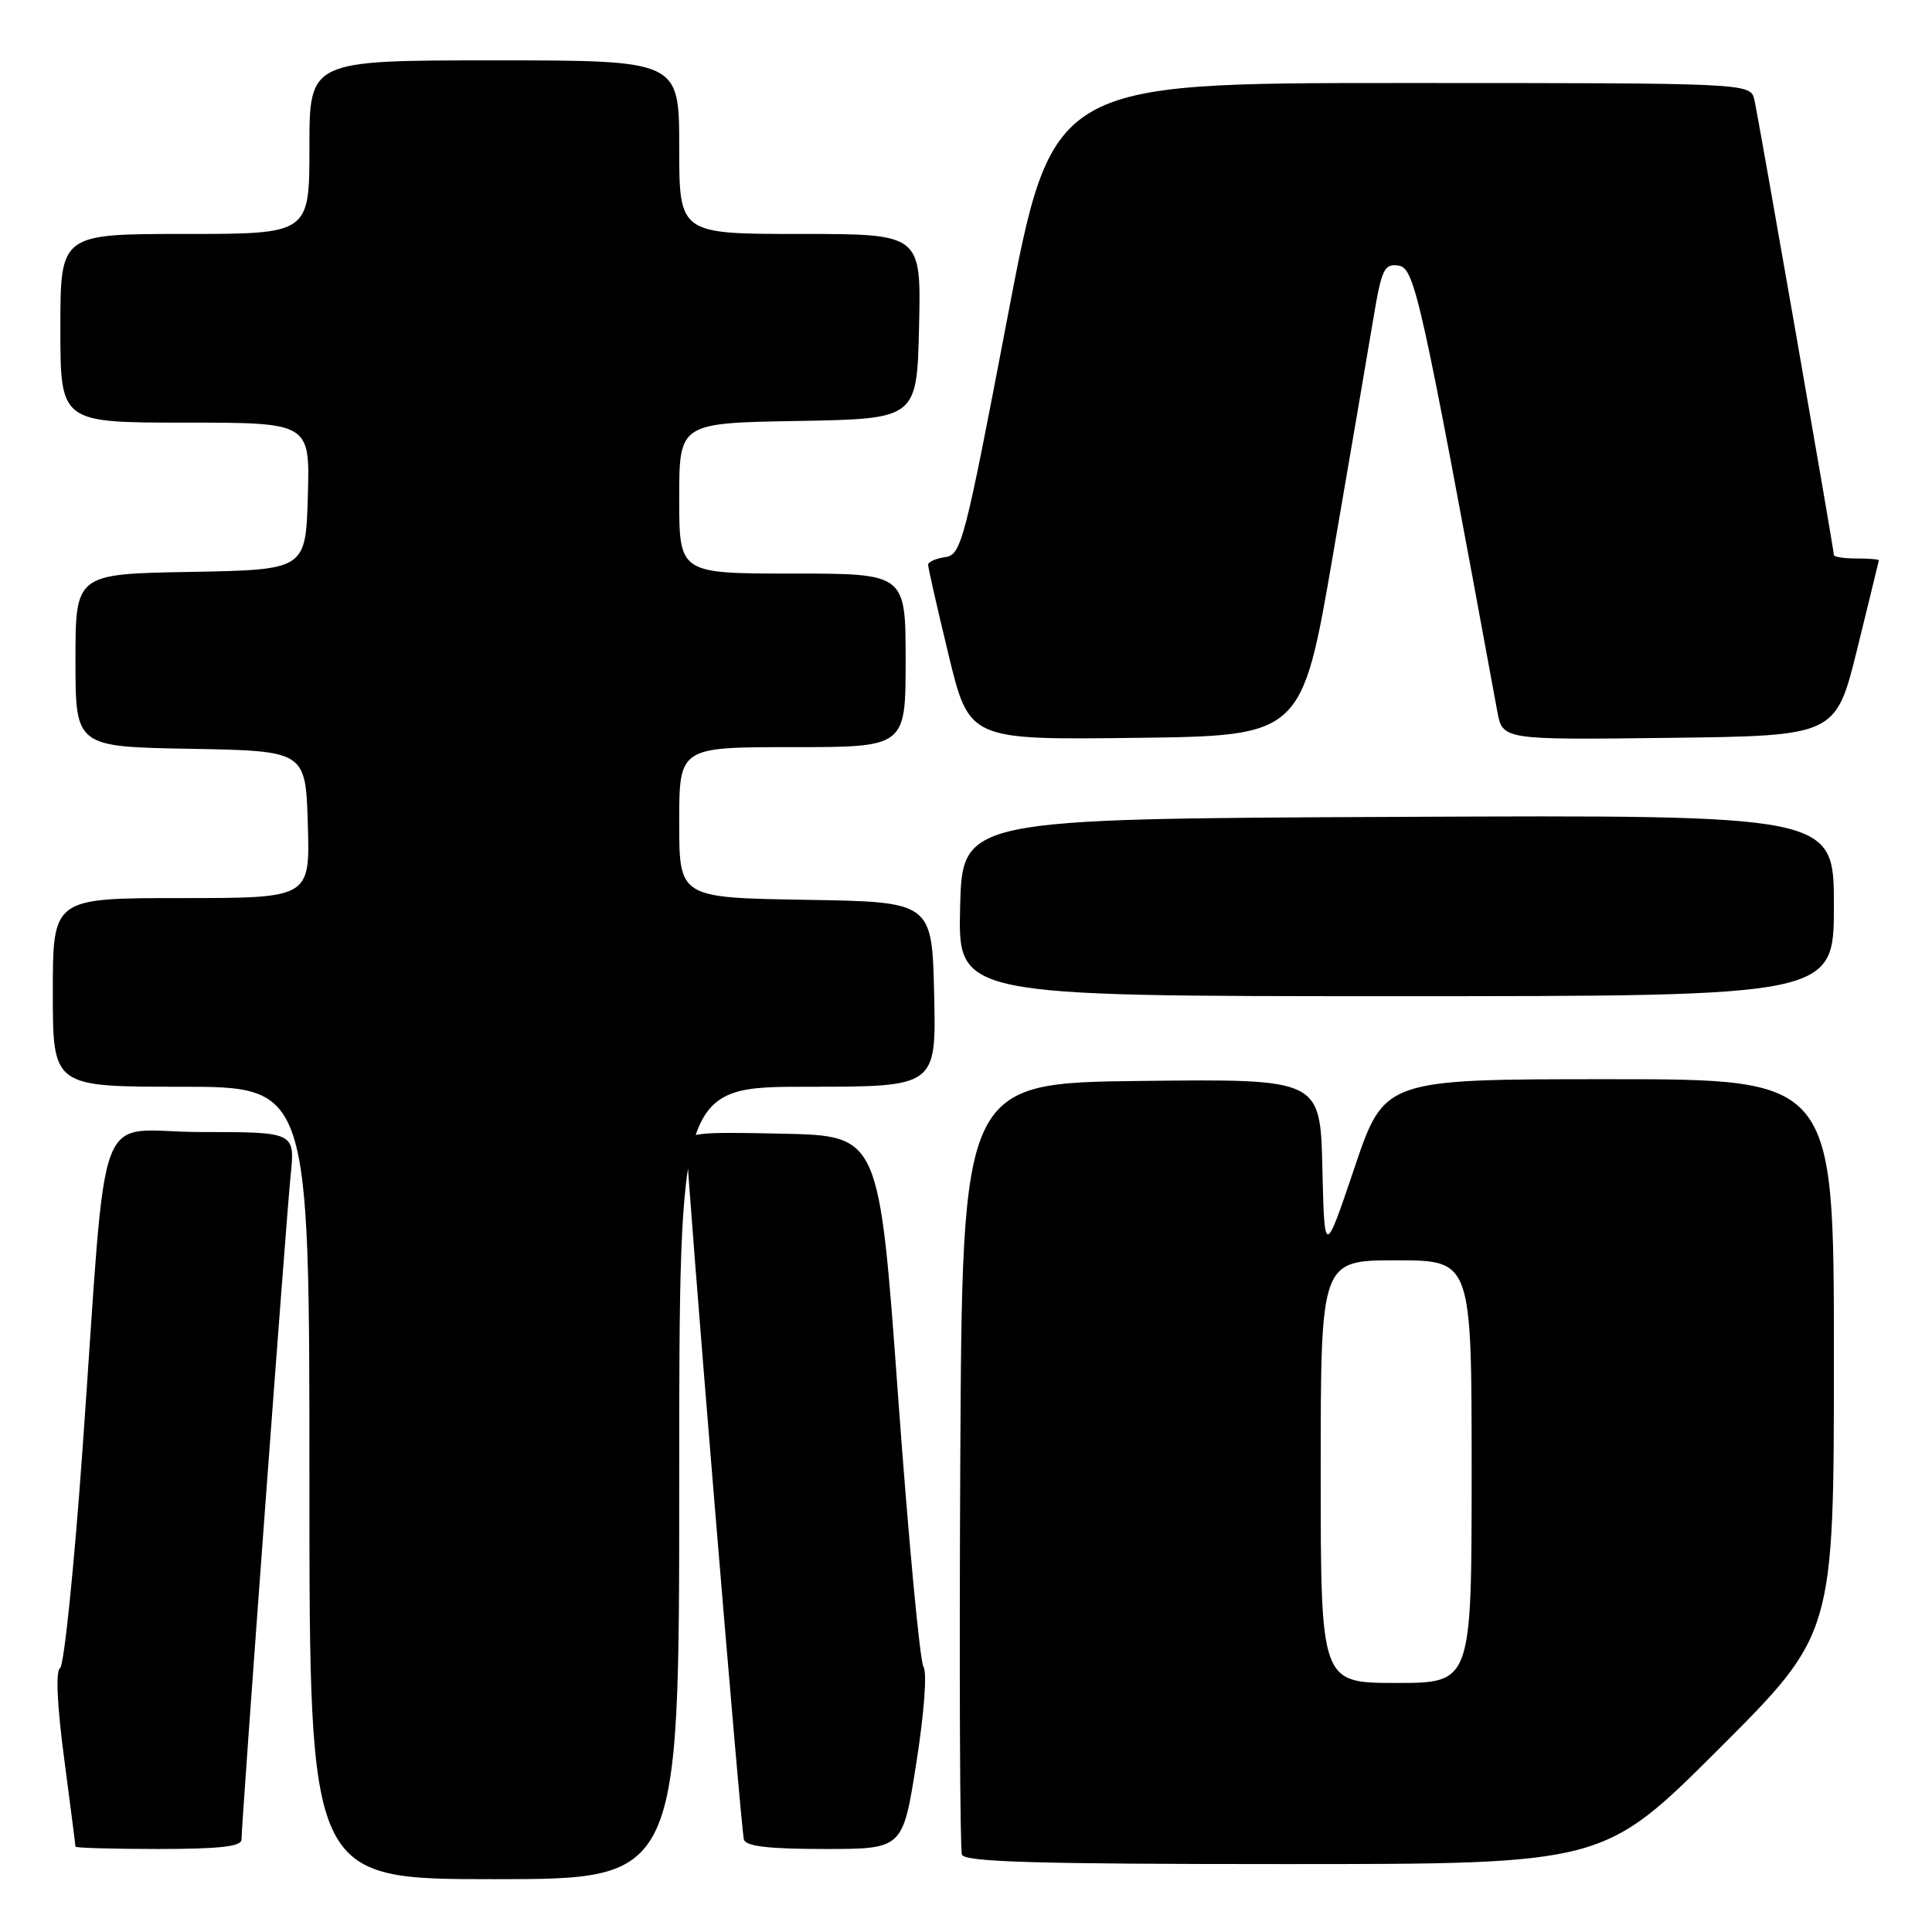 <?xml version="1.0" encoding="UTF-8" standalone="no"?>
<!DOCTYPE svg PUBLIC "-//W3C//DTD SVG 1.1//EN" "http://www.w3.org/Graphics/SVG/1.1/DTD/svg11.dtd" >
<svg xmlns="http://www.w3.org/2000/svg" xmlns:xlink="http://www.w3.org/1999/xlink" version="1.1" viewBox="0 0 256 256">
 <g >
 <path fill="currentColor"
d=" M 90.00 196.50 C 90.00 144.00 90.00 144.00 107.03 144.00 C 124.06 144.00 124.06 144.00 123.78 131.75 C 123.50 119.50 123.50 119.50 106.75 119.23 C 90.00 118.95 90.00 118.95 90.00 108.98 C 90.00 99.00 90.00 99.00 105.00 99.00 C 120.00 99.00 120.00 99.00 120.00 87.50 C 120.00 76.00 120.00 76.00 105.00 76.00 C 90.00 76.00 90.00 76.00 90.00 66.03 C 90.00 56.05 90.00 56.05 105.75 55.78 C 121.50 55.50 121.50 55.50 121.78 43.25 C 122.06 31.00 122.06 31.00 106.03 31.00 C 90.00 31.00 90.00 31.00 90.00 19.50 C 90.00 8.00 90.00 8.00 65.50 8.00 C 41.00 8.00 41.00 8.00 41.00 19.50 C 41.00 31.00 41.00 31.00 24.50 31.00 C 8.00 31.00 8.00 31.00 8.00 43.50 C 8.00 56.00 8.00 56.00 24.54 56.00 C 41.07 56.00 41.07 56.00 40.79 65.75 C 40.50 75.50 40.50 75.50 25.25 75.78 C 10.00 76.05 10.00 76.05 10.00 87.50 C 10.00 98.95 10.00 98.95 25.25 99.22 C 40.50 99.50 40.50 99.50 40.79 109.25 C 41.07 119.00 41.07 119.00 24.04 119.00 C 7.00 119.00 7.00 119.00 7.00 131.50 C 7.00 144.00 7.00 144.00 24.00 144.00 C 41.00 144.00 41.00 144.00 41.00 196.50 C 41.00 249.00 41.00 249.00 65.50 249.00 C 90.00 249.00 90.00 249.00 90.00 196.50 Z  M 227.74 231.76 C 243.00 216.52 243.00 216.52 243.00 179.76 C 243.00 143.00 243.00 143.00 213.22 143.00 C 183.43 143.00 183.43 143.00 179.47 154.75 C 175.50 166.50 175.50 166.50 175.22 154.73 C 174.94 142.96 174.94 142.96 151.22 143.23 C 127.50 143.50 127.50 143.50 127.24 194.00 C 127.10 221.78 127.20 245.06 127.46 245.75 C 127.83 246.72 137.31 247.00 170.21 247.00 C 212.48 247.00 212.48 247.00 227.74 231.76 Z  M 32.00 243.75 C 32.01 241.45 37.91 161.58 38.51 155.75 C 39.10 150.00 39.10 150.00 26.65 150.00 C 12.25 150.00 14.33 144.43 10.94 191.97 C 9.83 207.63 8.48 220.70 7.96 221.03 C 7.36 221.40 7.56 225.89 8.50 233.00 C 9.32 239.25 10.00 244.51 10.00 244.69 C 10.00 244.86 14.95 245.00 21.00 245.00 C 29.13 245.00 32.00 244.67 32.00 243.75 Z  M 121.42 233.58 C 122.47 226.91 122.86 221.60 122.36 220.83 C 121.89 220.10 120.38 203.97 119.00 185.00 C 116.50 150.50 116.50 150.50 103.75 150.22 C 92.09 149.96 91.00 150.09 90.98 151.72 C 90.94 154.73 98.17 242.42 98.57 243.75 C 98.83 244.65 101.87 245.00 109.28 245.00 C 119.63 245.00 119.63 245.00 121.42 233.58 Z  M 243.00 119.99 C 243.00 107.98 243.00 107.98 185.25 108.24 C 127.50 108.50 127.50 108.50 127.22 120.25 C 126.94 132.00 126.94 132.00 184.97 132.00 C 243.00 132.00 243.00 132.00 243.00 119.99 Z  M 176.63 73.50 C 178.90 60.30 181.31 46.21 181.98 42.19 C 183.07 35.64 183.42 34.92 185.31 35.19 C 187.46 35.51 188.24 39.04 198.40 94.27 C 199.10 98.04 199.10 98.04 221.17 97.77 C 243.25 97.50 243.25 97.50 246.09 86.00 C 247.64 79.67 248.94 74.39 248.96 74.25 C 248.98 74.11 247.65 74.00 246.00 74.00 C 244.35 74.00 243.00 73.80 243.00 73.55 C 243.00 72.84 233.03 15.73 232.47 13.25 C 231.96 11.00 231.96 11.00 185.69 11.00 C 139.41 11.00 139.41 11.00 133.46 42.25 C 127.82 71.80 127.38 73.52 125.25 73.82 C 124.01 74.00 122.99 74.45 122.98 74.82 C 122.97 75.19 124.19 80.57 125.69 86.77 C 128.42 98.04 128.42 98.04 150.46 97.77 C 172.50 97.50 172.50 97.50 176.63 73.50 Z  M 175.00 195.00 C 175.00 167.00 175.00 167.00 185.00 167.00 C 195.00 167.00 195.00 167.00 195.00 195.00 C 195.00 223.00 195.00 223.00 185.00 223.00 C 175.00 223.00 175.00 223.00 175.00 195.00 Z "/>
</g>
</svg>